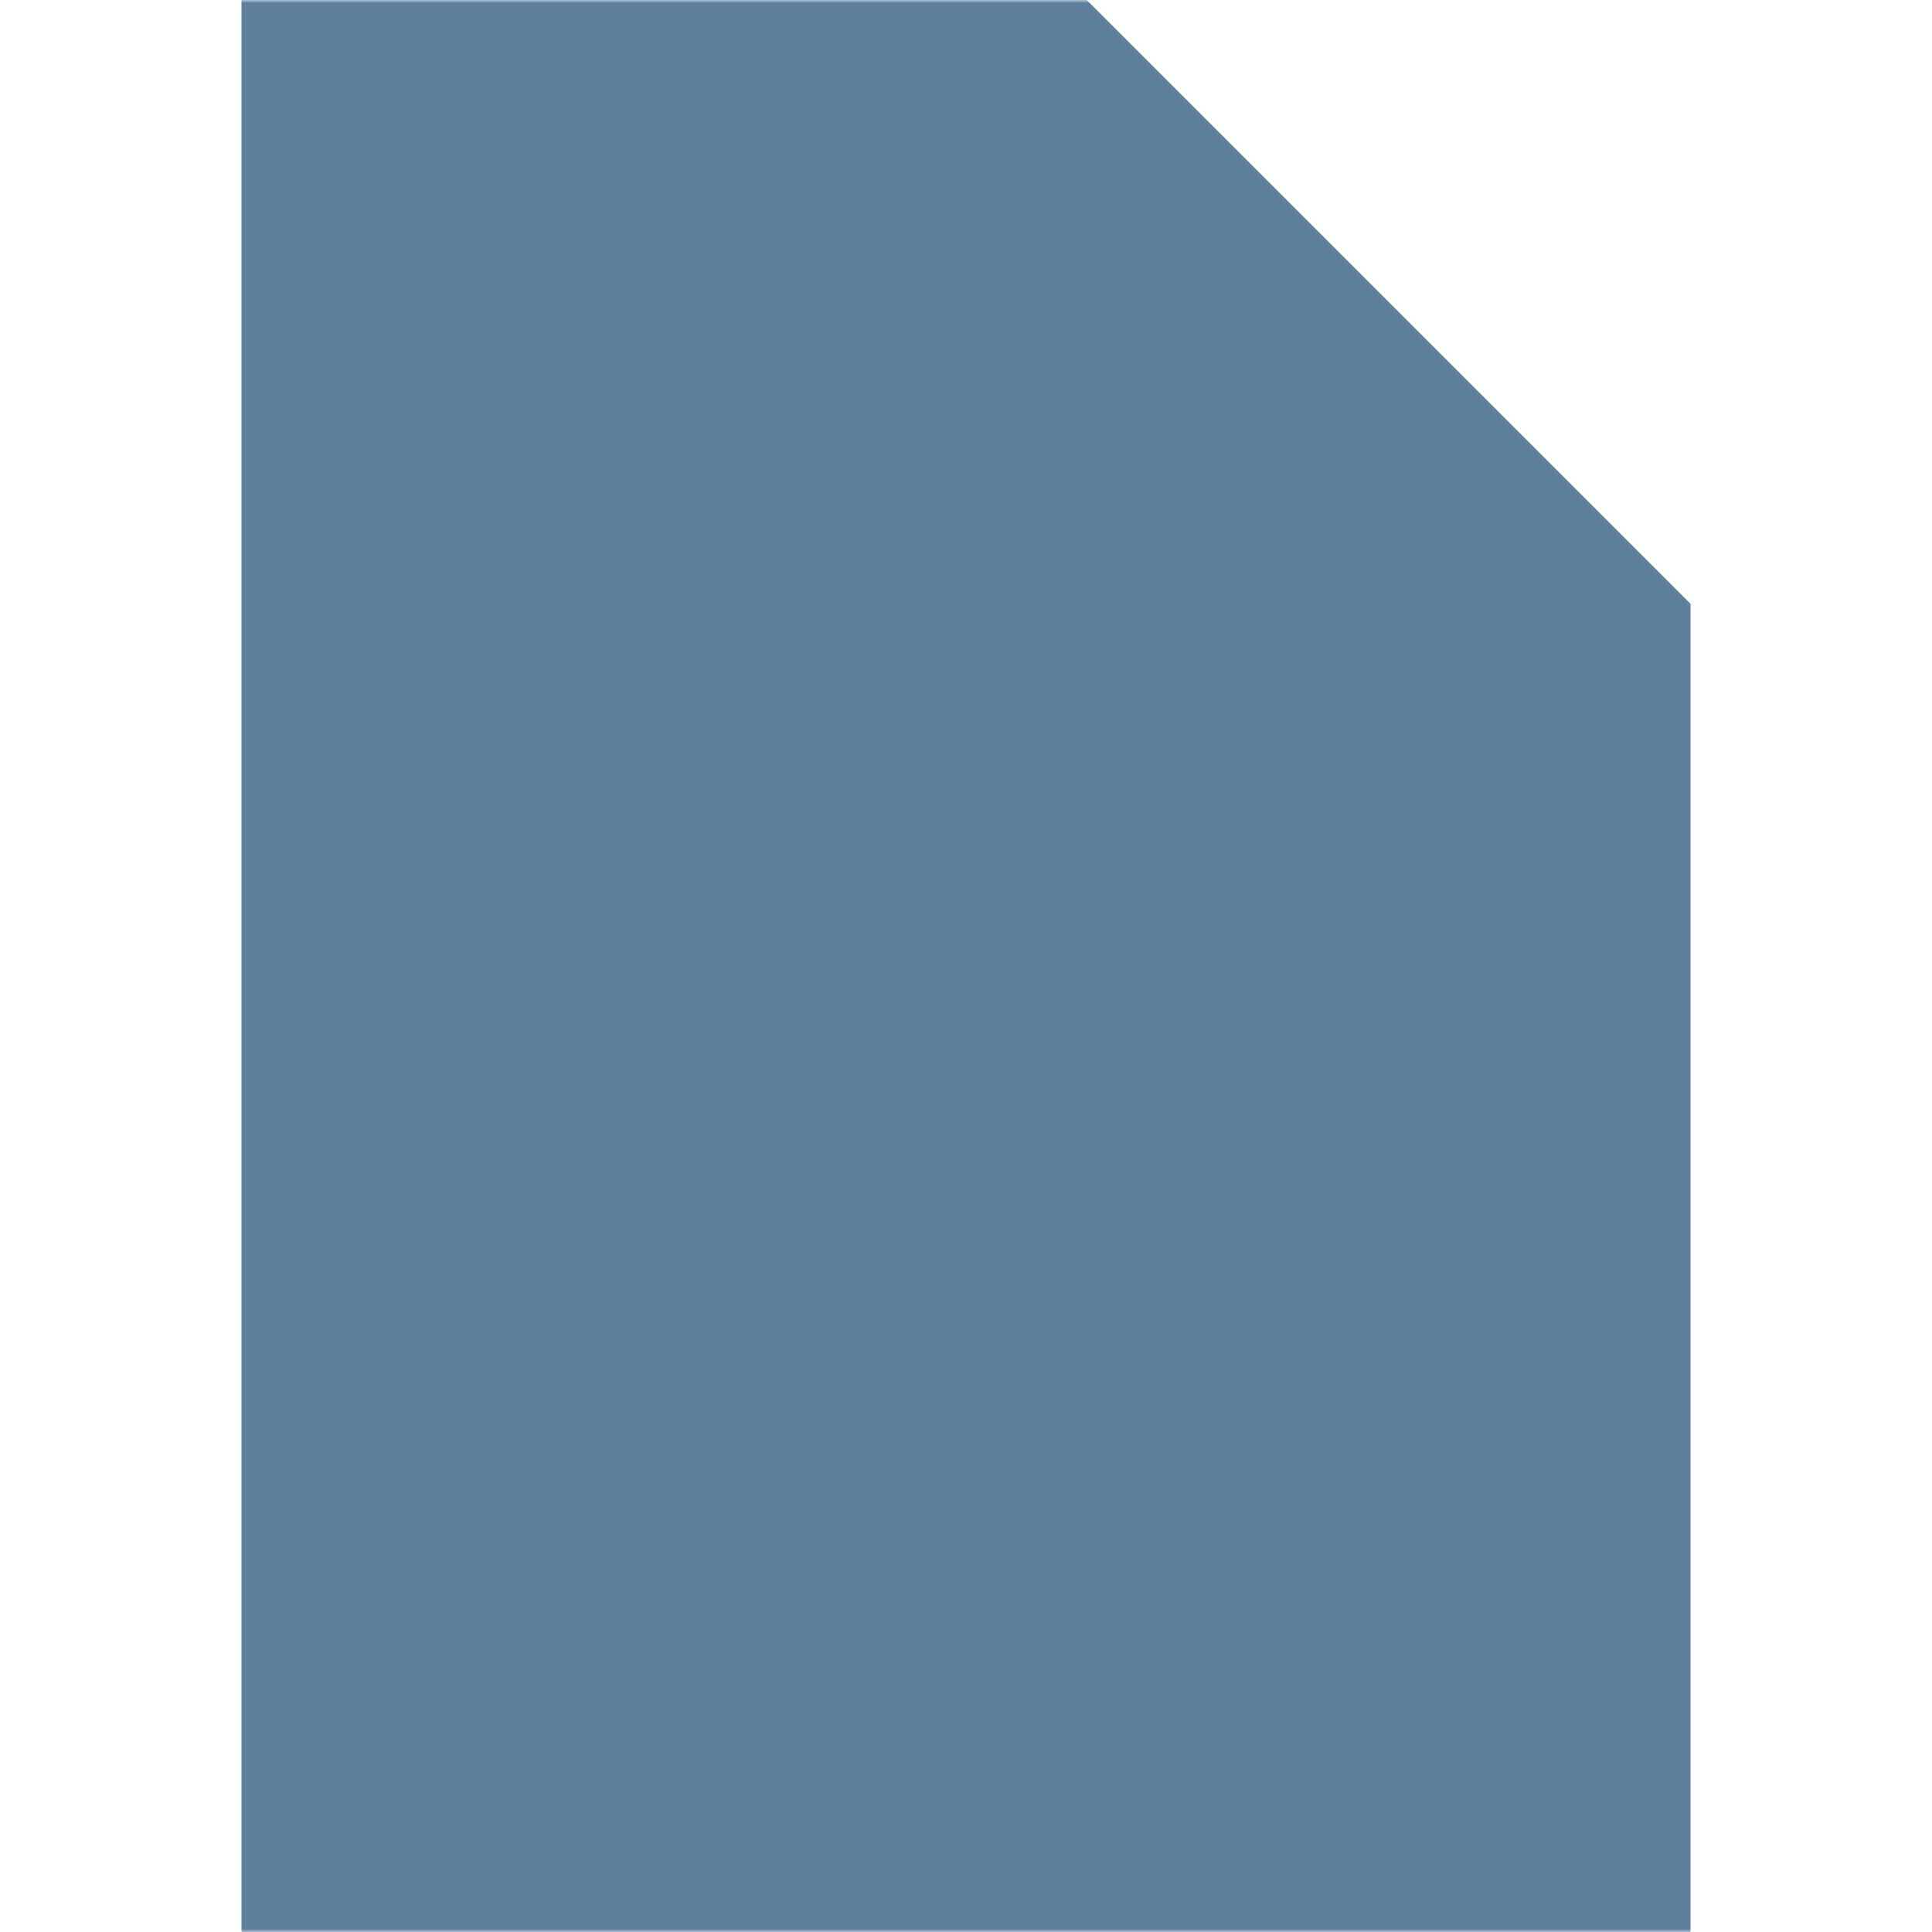 <svg xmlns="http://www.w3.org/2000/svg" width="320" height="320"><defs><mask id="a"><path fill="#fff" d="M0 0h320v320H0z"/><path d="M180 40v60h60z"/><path d="m140 150-60 60 60 60m40-120 60 60-60 60" fill="none" stroke="#000" stroke-width="25"/></mask></defs><path fill="#5f7f9f" mask="url(#a)" d="M40 0v320h240V100L180 0z"/></svg>